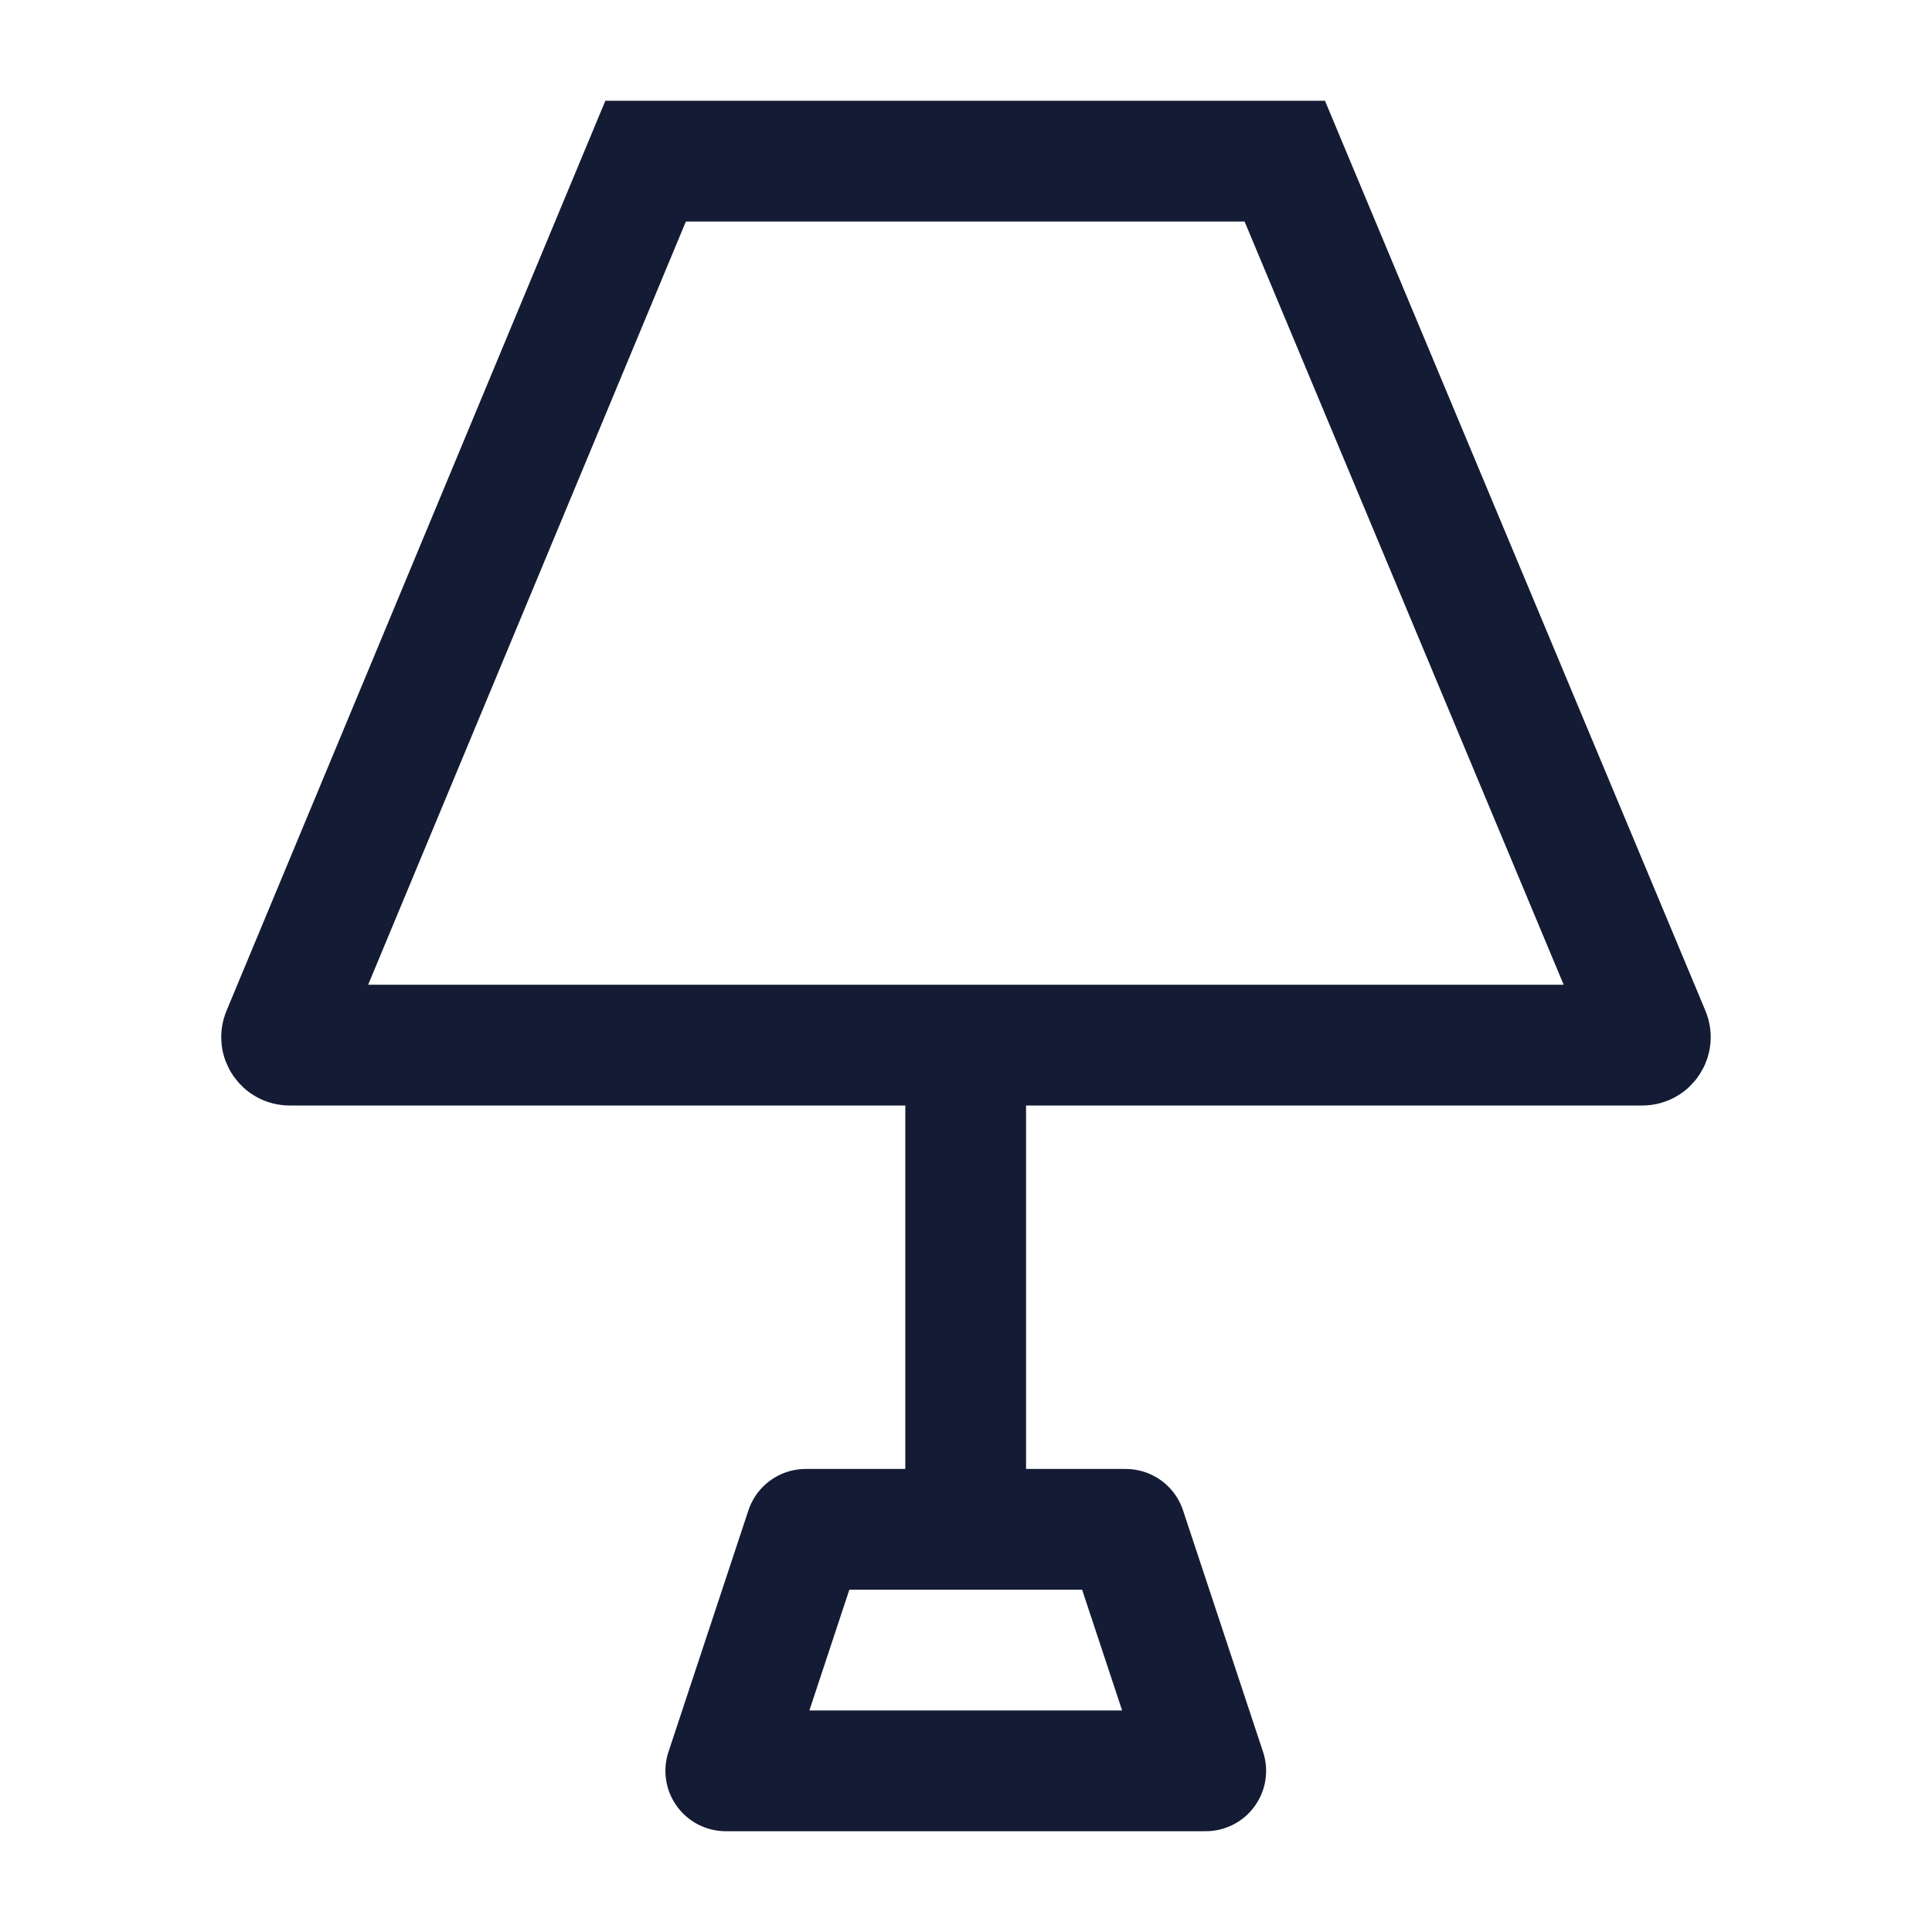 <svg width="24" height="24" viewBox="0 0 24 24" fill="none" xmlns="http://www.w3.org/2000/svg">
<path d="M11.996 12.998V18.998" stroke="#141B34" stroke-width="1.5"/>
<path d="M9.016 21.998H14.978L13.984 18.998H10.009L9.016 21.998Z" stroke="#141B34" stroke-width="1.5" stroke-linejoin="round"/>
<path d="M3.506 12.845L8.02 2.002H15.96L20.493 12.844C20.521 12.91 20.473 12.983 20.402 12.983H3.598C3.527 12.983 3.478 12.91 3.506 12.845Z" stroke="#141B34" stroke-width="1.5"/>
</svg>
